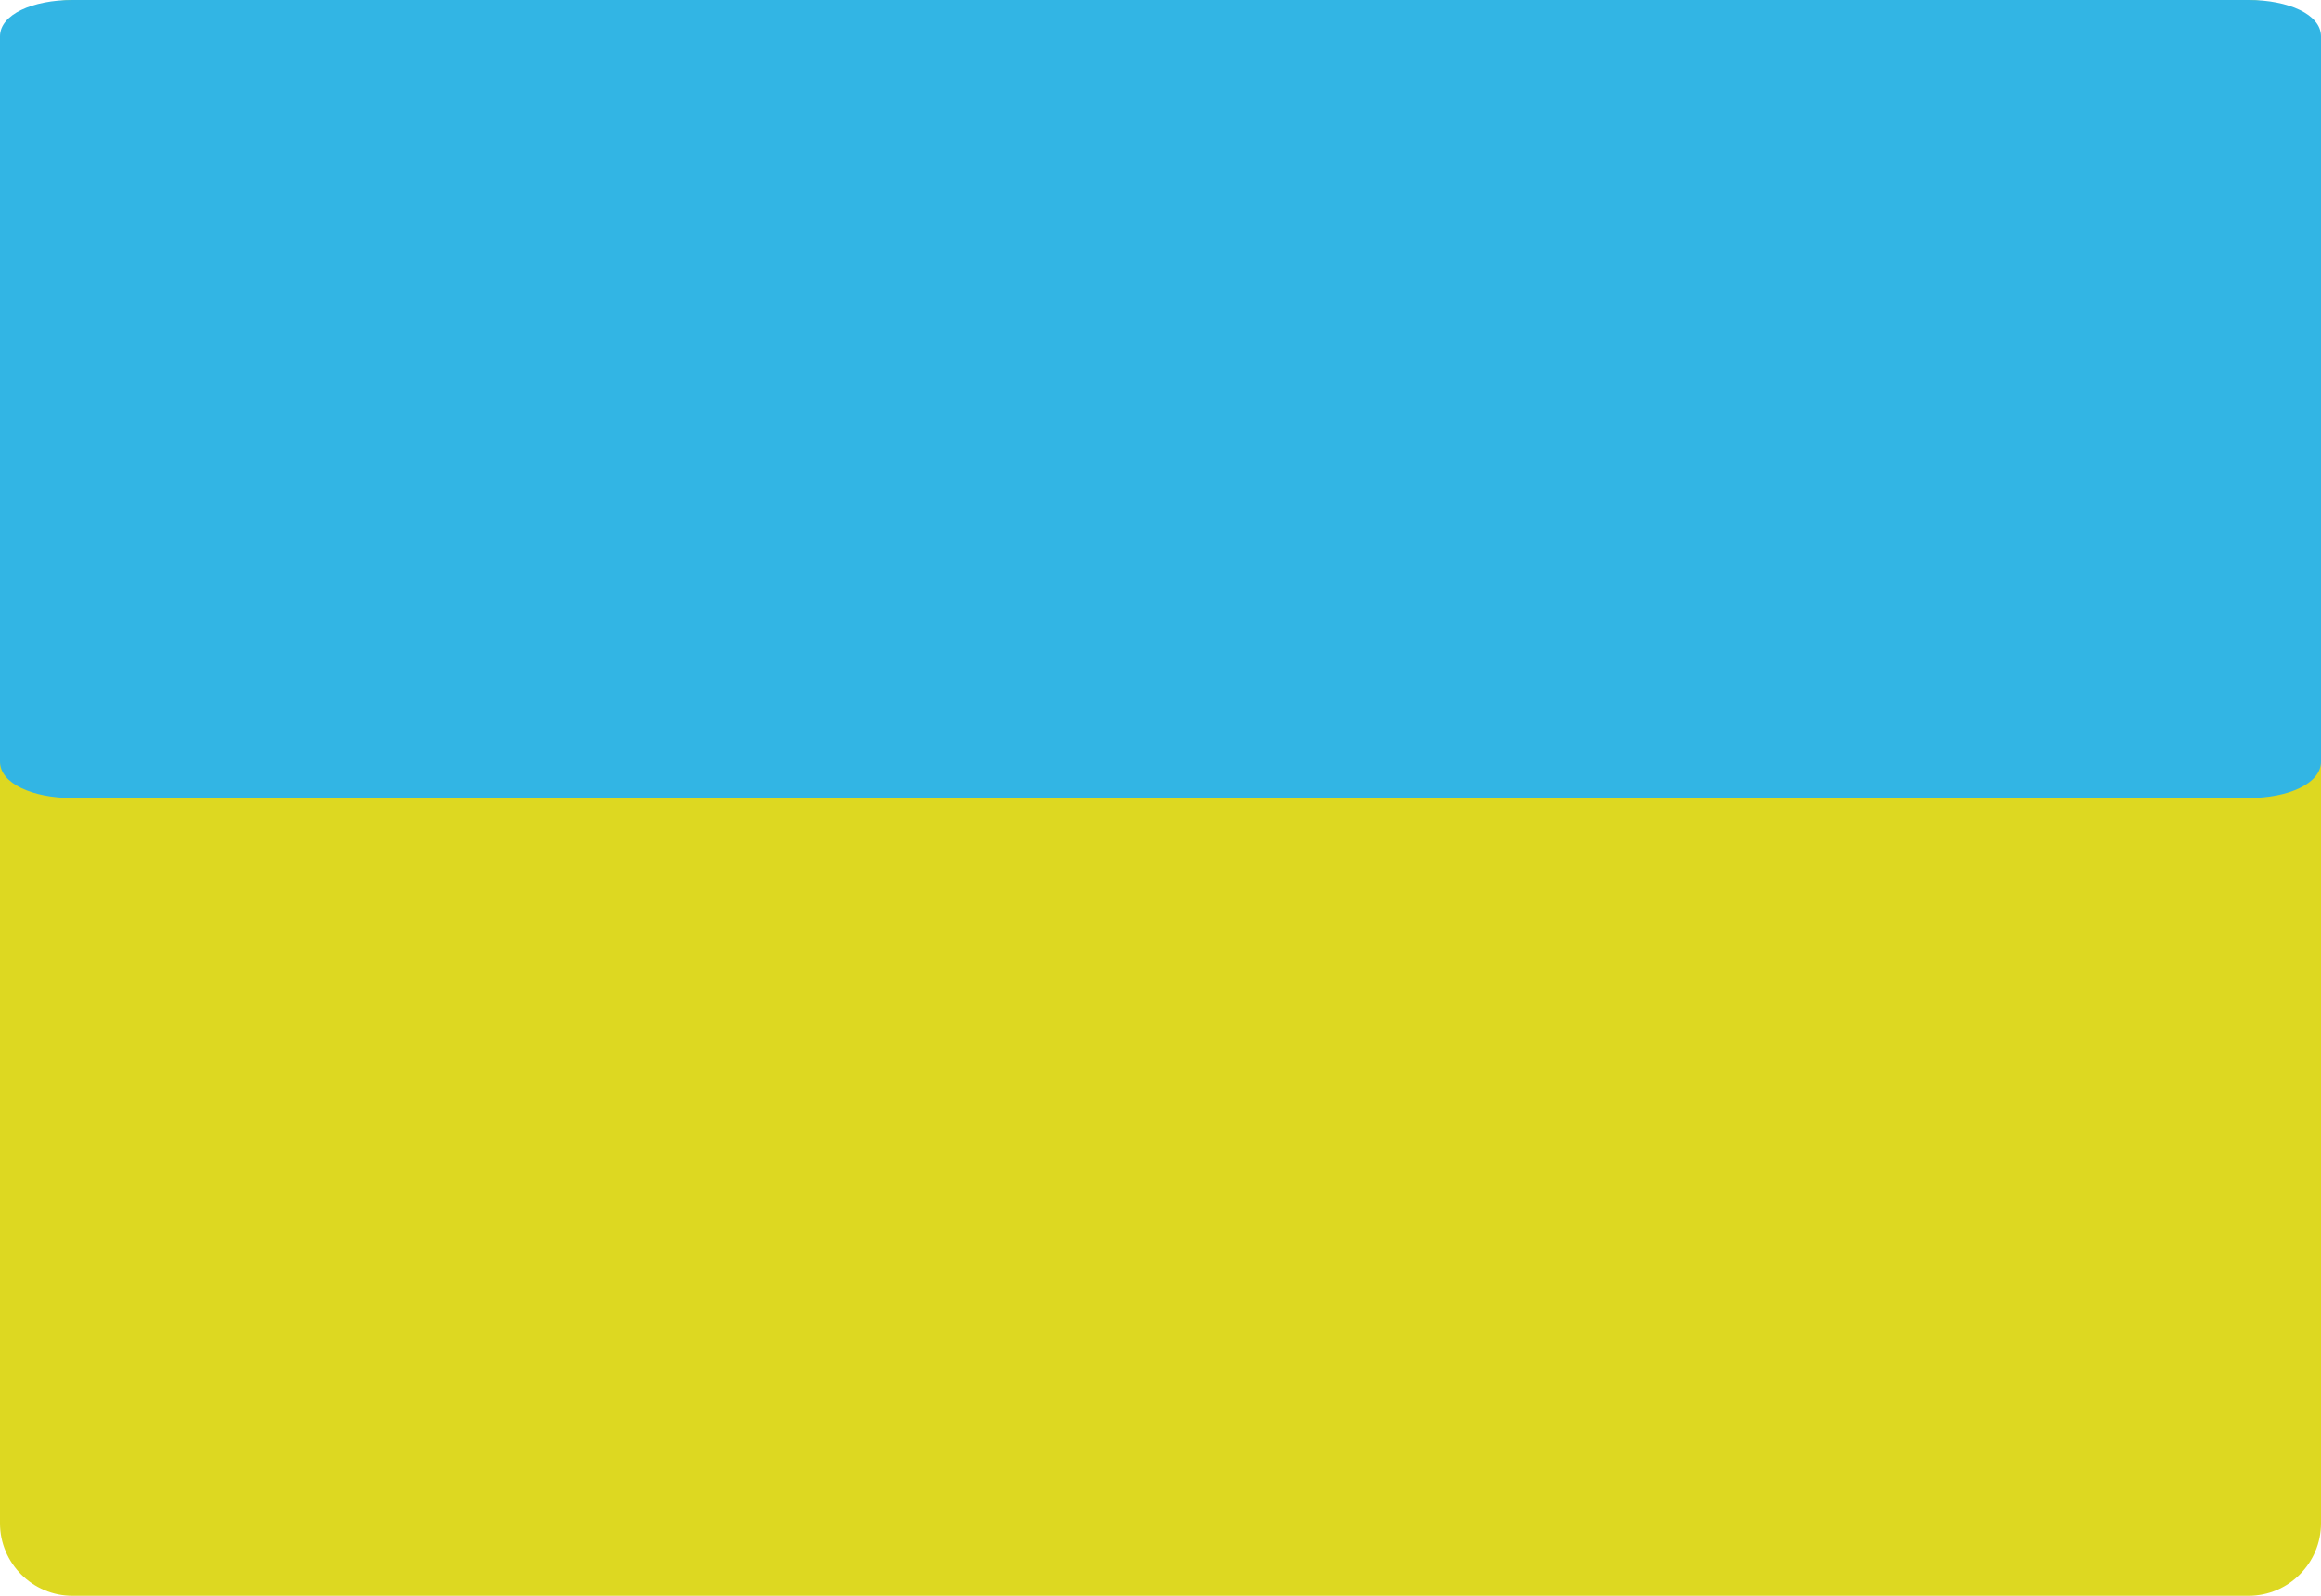 <?xml version="1.0" encoding="utf-8"?>
<!-- Generator: Adobe Illustrator 17.1.0, SVG Export Plug-In . SVG Version: 6.00 Build 0)  -->
<!DOCTYPE svg PUBLIC "-//W3C//DTD SVG 1.1//EN" "http://www.w3.org/Graphics/SVG/1.1/DTD/svg11.dtd">
<svg version="1.1" id="Layer_1" xmlns="http://www.w3.org/2000/svg" xmlns:xlink="http://www.w3.org/1999/xlink" x="0px" y="0px"
	 viewBox="0 312.5 2000 1375" enable-background="new 0 312.5 2000 1375" xml:space="preserve">
<g id="ua">
	<g>
		<path fill="#DDD821" d="M1937.5,312.5H62.5C28.1,312.5,0,340.6,0,375v1250c0,34.4,28.1,62.5,62.5,62.5h875h125h875
			c34.4,0,62.5-28.1,62.5-62.5V375C2000,340.6,1971.9,312.5,1937.5,312.5z"/>
	</g>
	<path fill="none" d="M1937.5,968.8"/>
	<g>
		<path fill="#32B5E4" d="M1937.5,312.5H62.5C28.1,312.5,0,325,0,343.8v625c0,18.8,28.1,31.3,62.5,31.3h875h125h875
			c34.4,0,62.5-12.5,62.5-31.3v-625C2000,325,1971.9,312.5,1937.5,312.5z"/>
	</g>
</g>
</svg>
